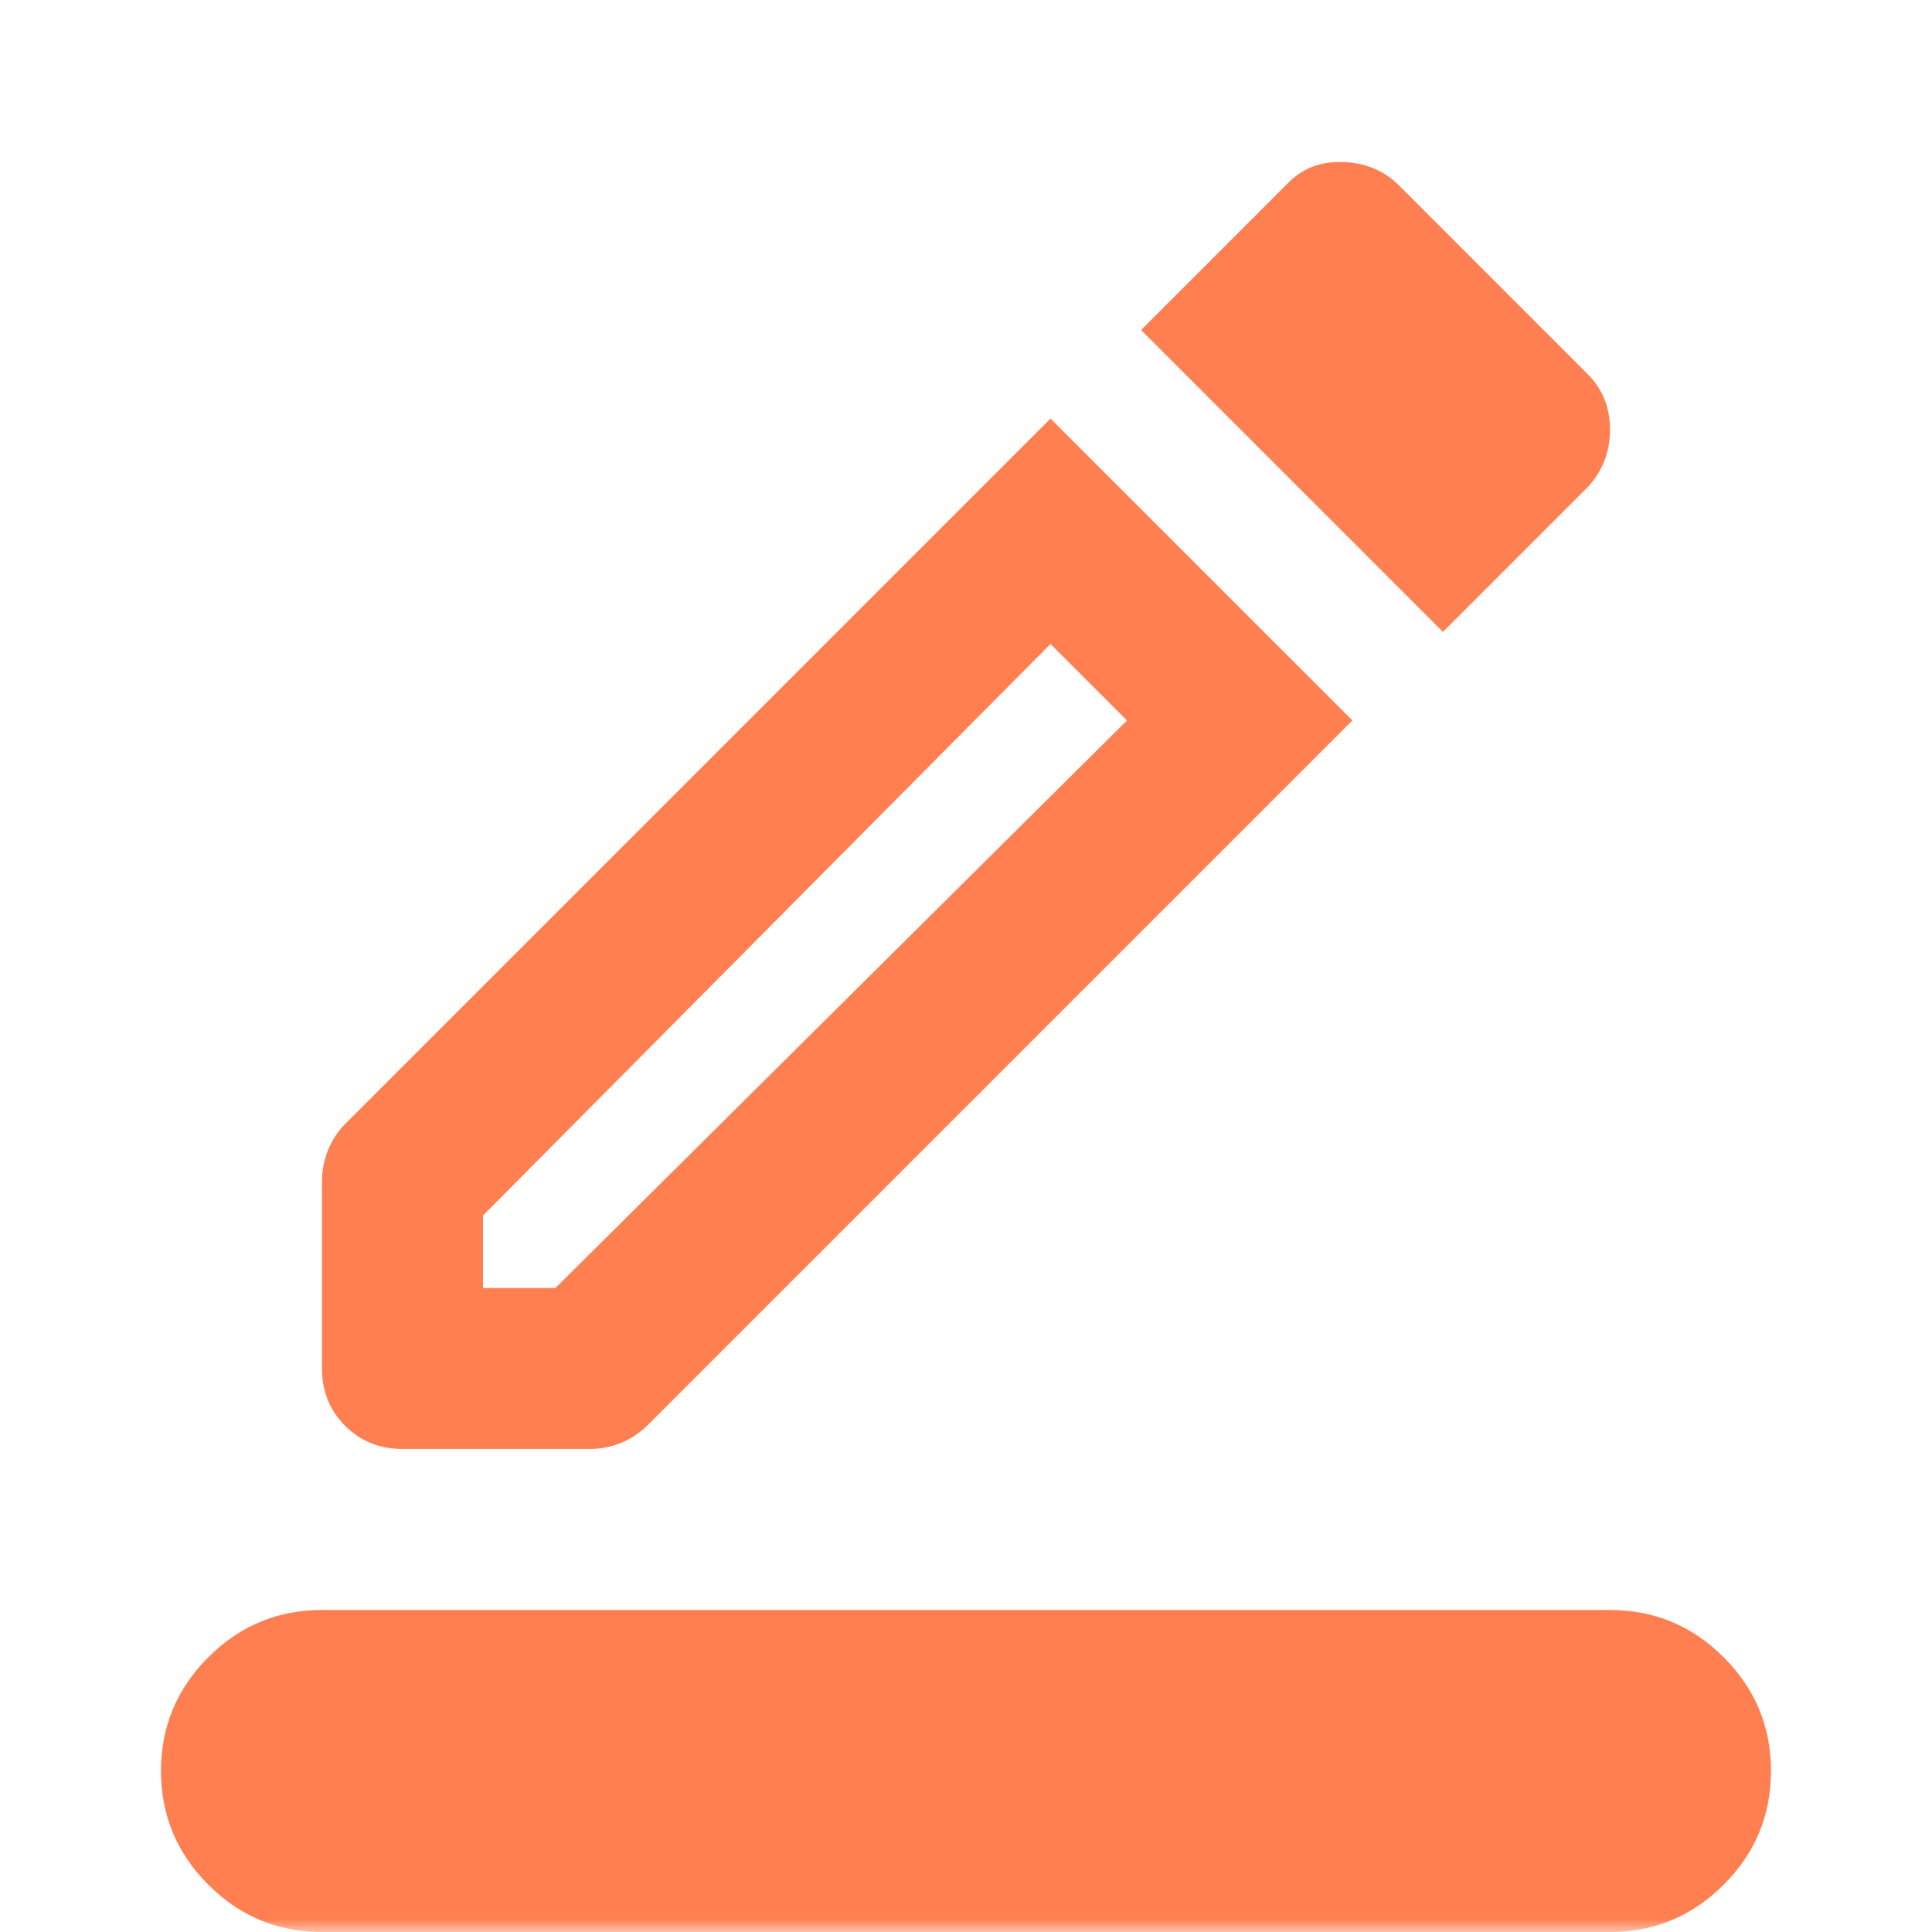 <svg width="73" height="73" viewBox="0 0 73 73" fill="none" xmlns="http://www.w3.org/2000/svg">
<mask id="mask0_2_20908" style="mask-type:alpha" maskUnits="userSpaceOnUse" x="0" y="0" width="73" height="73">
<rect width="73" height="73" fill="#D9D9D9"/>
</mask>
<g mask="url(#mask0_2_20908)">
<path d="M12.166 72.999C10.493 72.999 9.061 72.404 7.87 71.212C6.679 70.021 6.083 68.589 6.083 66.916C6.083 65.243 6.679 63.811 7.87 62.62C9.061 61.428 10.493 60.833 12.166 60.833H60.833C62.506 60.833 63.938 61.428 65.129 62.62C66.321 63.811 66.916 65.243 66.916 66.916C66.916 68.589 66.321 70.021 65.129 71.212C63.938 72.404 62.506 72.999 60.833 72.999H12.166ZM15.208 54.749C14.346 54.749 13.624 54.458 13.041 53.875C12.458 53.292 12.166 52.569 12.166 51.708V44.636C12.166 44.23 12.242 43.837 12.395 43.457C12.546 43.077 12.775 42.735 13.079 42.431L39.693 15.816L51.1 27.222L24.485 53.837C24.181 54.141 23.839 54.369 23.459 54.521C23.078 54.673 22.685 54.749 22.28 54.749H15.208ZM18.25 48.666H20.987L42.583 27.222L39.693 24.333L18.25 45.928V48.666ZM54.522 23.876L43.115 12.47L48.59 6.995C49.148 6.387 49.858 6.095 50.719 6.121C51.581 6.146 52.291 6.438 52.849 6.995L59.996 14.143C60.554 14.701 60.833 15.398 60.833 16.234C60.833 17.071 60.554 17.793 59.996 18.401L54.522 23.876Z" fill="#FF7F50"/>
</g>
</svg>

